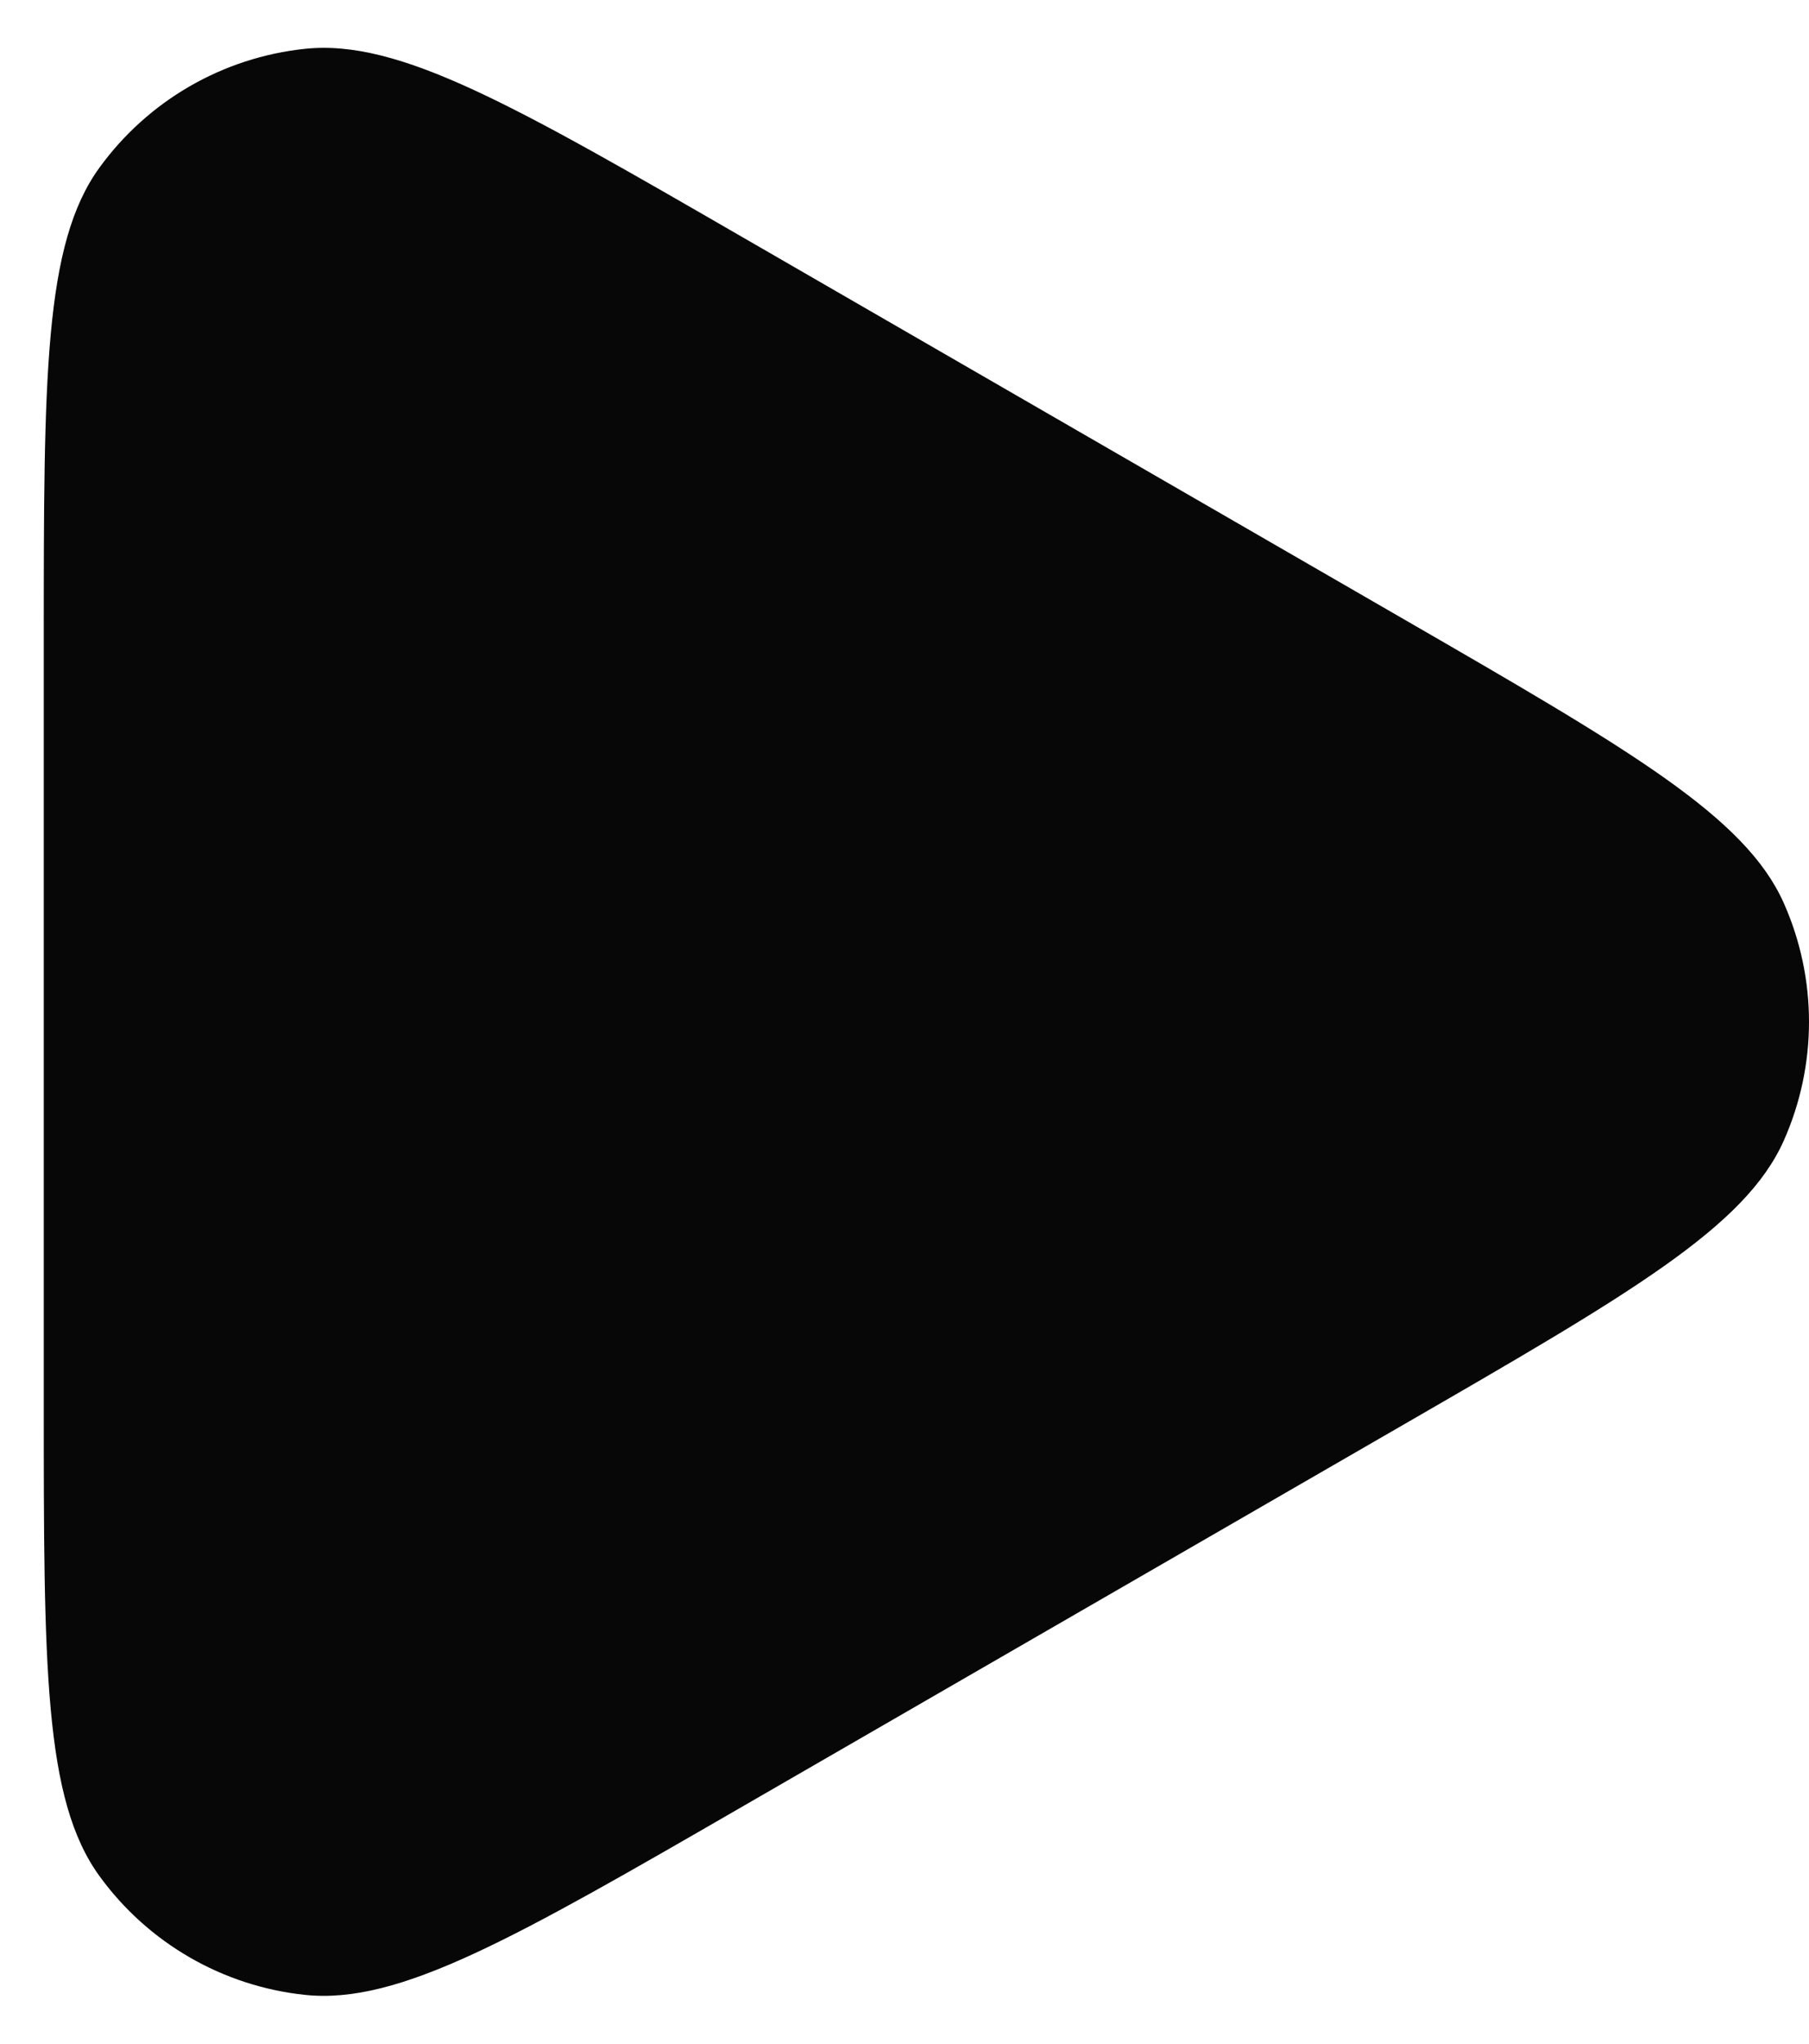 <svg width="31" height="35" viewBox="0 0 31 35" fill="none" xmlns="http://www.w3.org/2000/svg">
<path d="M24 10.572C27.938 12.845 29.907 13.982 30.568 15.466C31.144 16.761 31.144 18.239 30.568 19.534C29.907 21.018 27.938 22.155 24 24.428L12.75 30.923C8.812 33.197 6.843 34.334 5.227 34.164C3.818 34.016 2.538 33.277 1.705 32.13C0.75 30.816 0.75 28.542 0.75 23.995L0.75 11.005C0.75 6.458 0.75 4.184 1.705 2.87C2.538 1.723 3.818 0.984 5.227 0.836C6.843 0.666 8.812 1.803 12.75 4.077L24 10.572Z" fill="#080708"/>
</svg>
